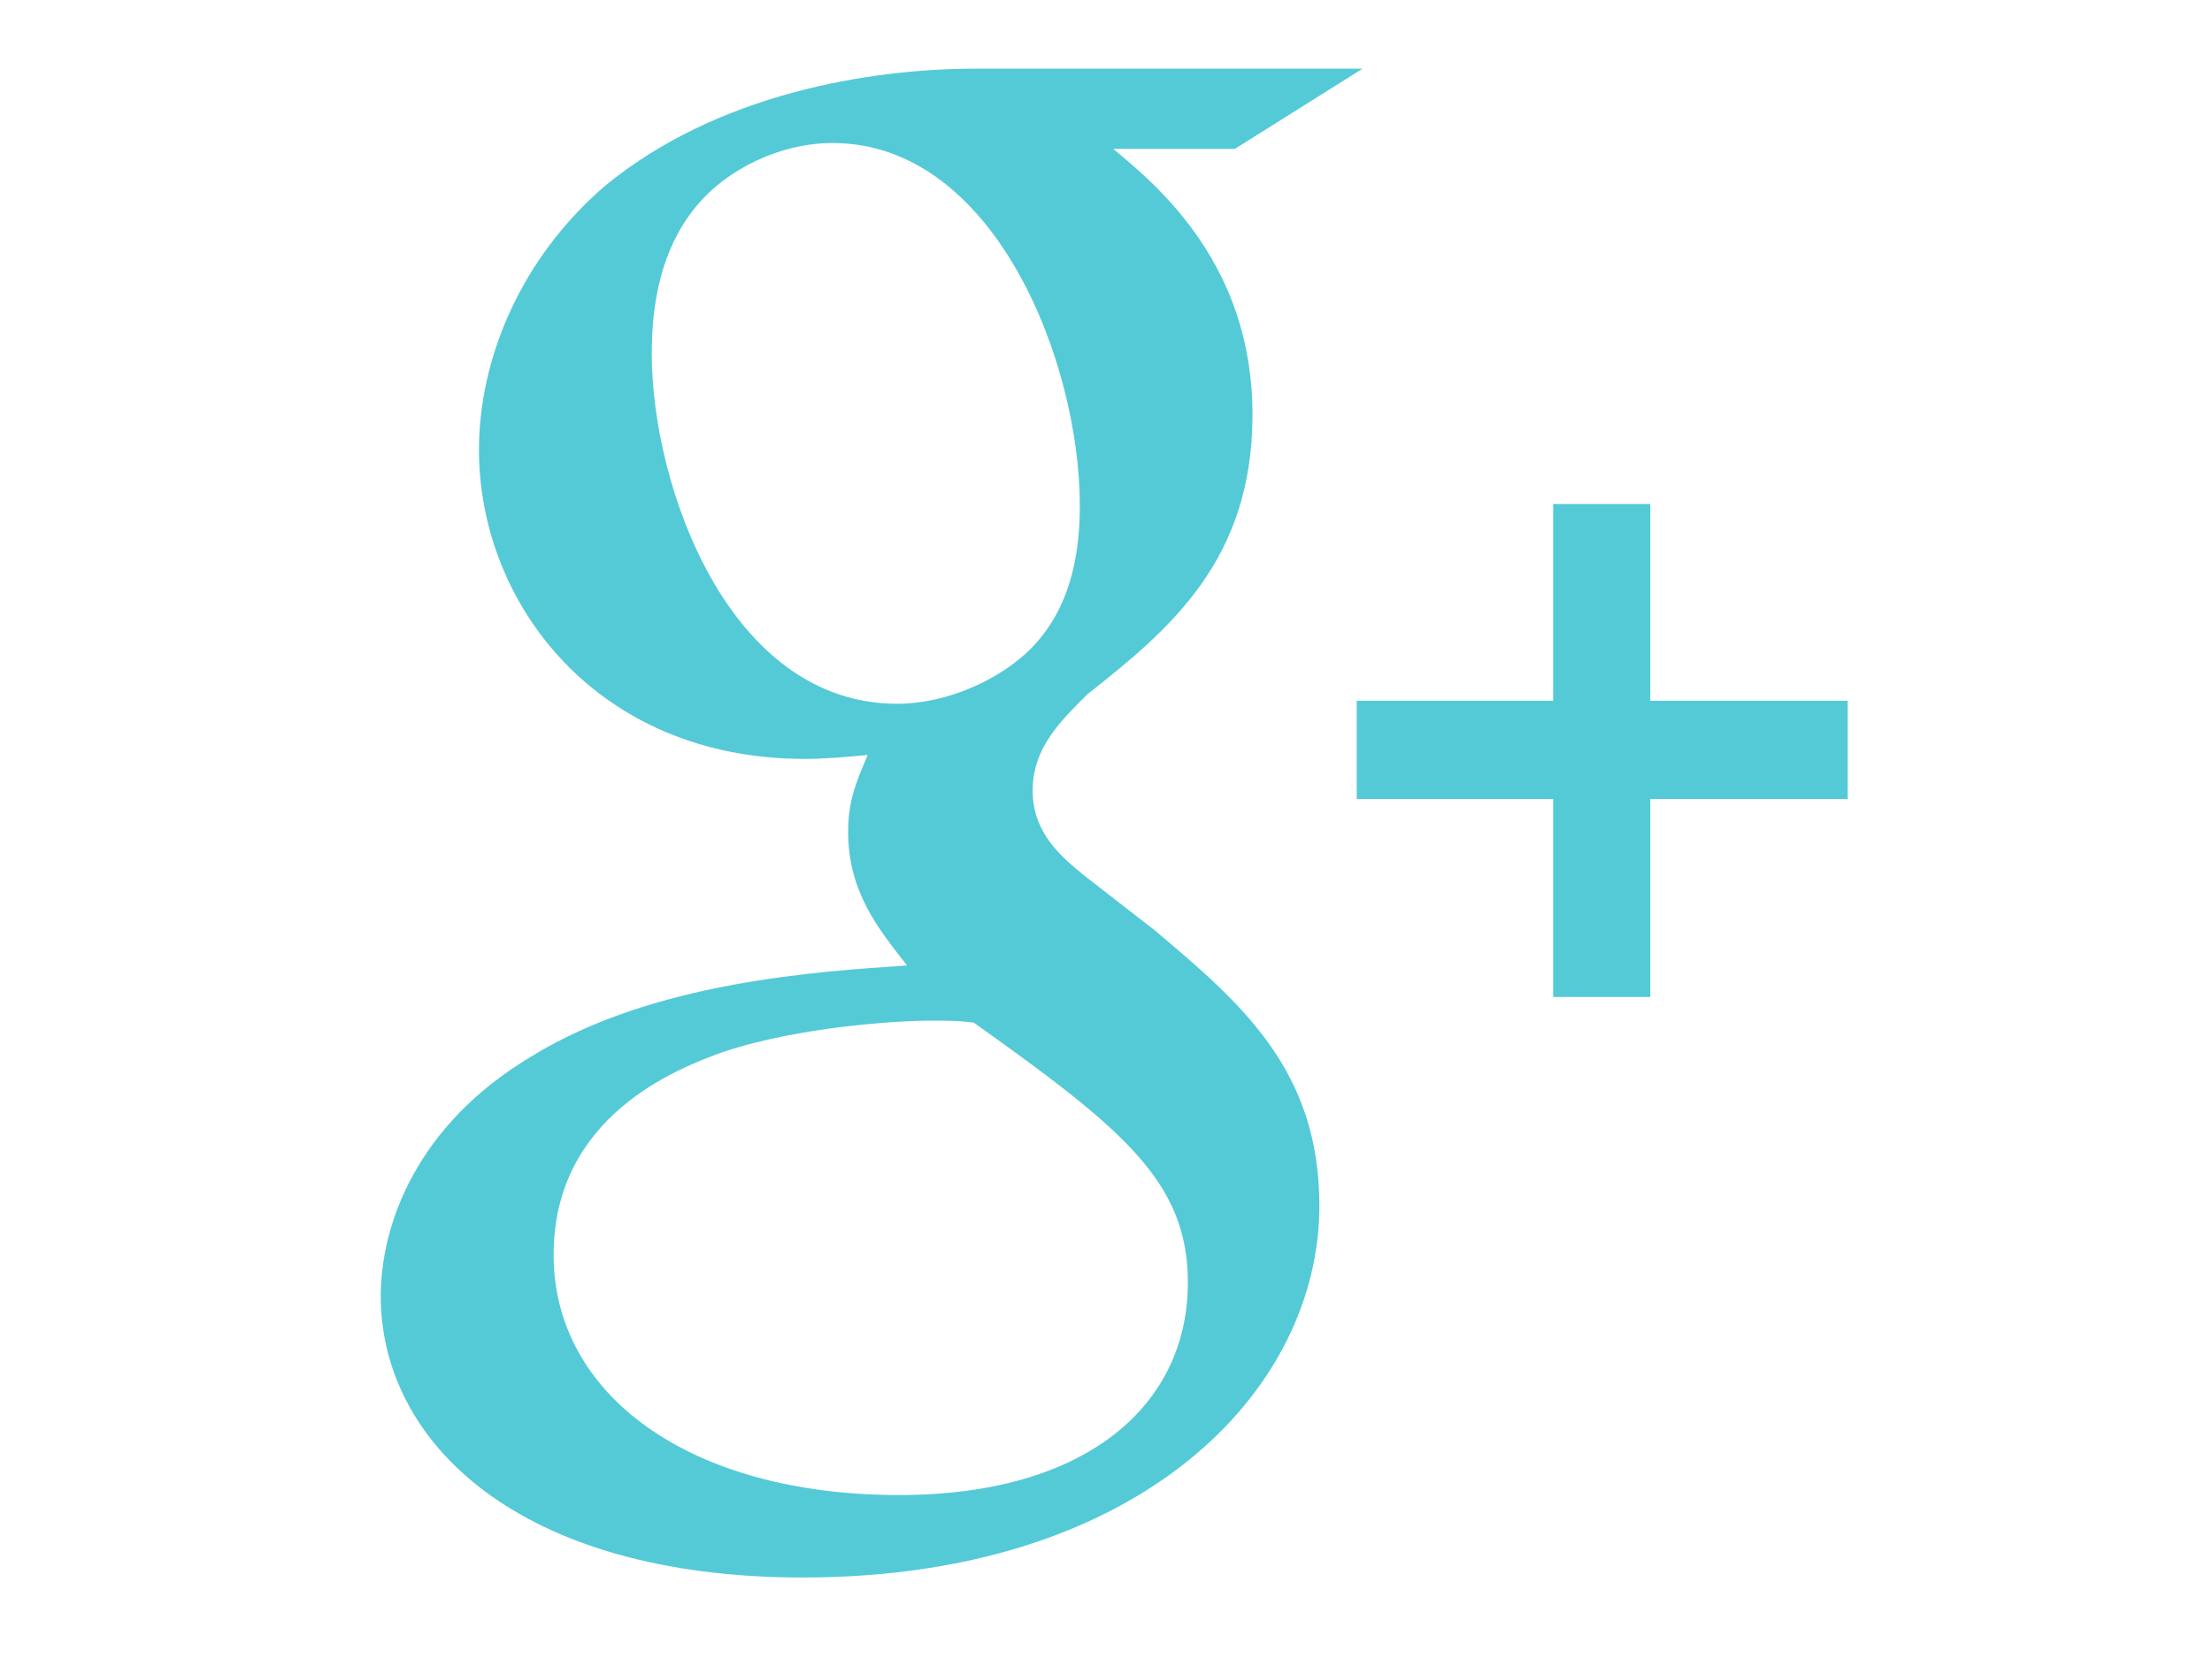 <?xml version="1.0" encoding="utf-8"?>
<!-- Generator: Adobe Illustrator 17.0.0, SVG Export Plug-In . SVG Version: 6.00 Build 0)  -->
<!DOCTYPE svg PUBLIC "-//W3C//DTD SVG 1.1//EN" "http://www.w3.org/Graphics/SVG/1.1/DTD/svg11.dtd">
<svg version="1.1" id="Layer_1" xmlns="http://www.w3.org/2000/svg" xmlns:xlink="http://www.w3.org/1999/xlink" x="0px" y="0px"
	 width="1024px" height="768px" viewBox="0 0 1024 768" enable-background="new 0 0 1024 768" xml:space="preserve">
<g>
	<path fill="#54CAD7" d="M534.423,430.561l-32.749-25.451c-9.978-8.264-23.634-19.195-23.634-39.183
		c0-20.078,13.649-32.832,25.495-44.652c38.147-30.037,76.281-61.998,76.281-129.357c0-69.271-43.584-105.704-64.474-122.999h56.318
		l59.114-37.136H451.688c-49.148,0-119.973,11.622-171.815,54.432c-39.081,33.714-58.148,80.195-58.148,122.046
		c0,71.036,54.54,143.064,150.88,143.064c9.095,0,19.048-0.896,29.064-1.823c-4.503,10.937-9.05,20.065-9.05,35.524
		c0,28.214,14.494,45.522,27.273,61.909c-40.929,2.808-117.332,7.349-173.65,41.965c-53.651,31.898-69.981,78.328-69.981,111.102
		c0,67.442,63.591,130.271,195.423,130.271c156.329,0,239.096-86.496,239.096-172.134
		C610.787,495.214,574.431,464.25,534.423,430.561z M415.358,325.798c-78.213,0-113.641-101.105-113.641-162.092
		c0-23.755,4.497-48.285,19.969-67.435c14.583-18.242,39.976-30.068,63.681-30.068c75.398,0,114.505,102.007,114.505,167.606
		c0,16.413-1.816,45.496-22.719,66.527C462.53,314.924,438.058,325.798,415.358,325.798z M416.253,692.101
		c-97.254,0-159.969-46.513-159.969-111.217c0-64.665,58.148-86.54,78.149-93.781c38.166-12.85,87.263-14.628,95.457-14.628
		c9.089,0,13.637,0,20.865,0.915c69.137,49.199,99.147,73.723,99.147,120.3C549.908,650.091,503.542,692.101,416.253,692.101z"/>
	<polygon fill="#54CAD7" points="763.976,324.41 763.976,233.328 718.998,233.328 718.998,324.41 628.063,324.41 628.063,369.886 
		718.998,369.886 718.998,461.531 763.976,461.531 763.976,369.886 855.365,369.886 855.365,324.41 	"/>
</g>
</svg>
